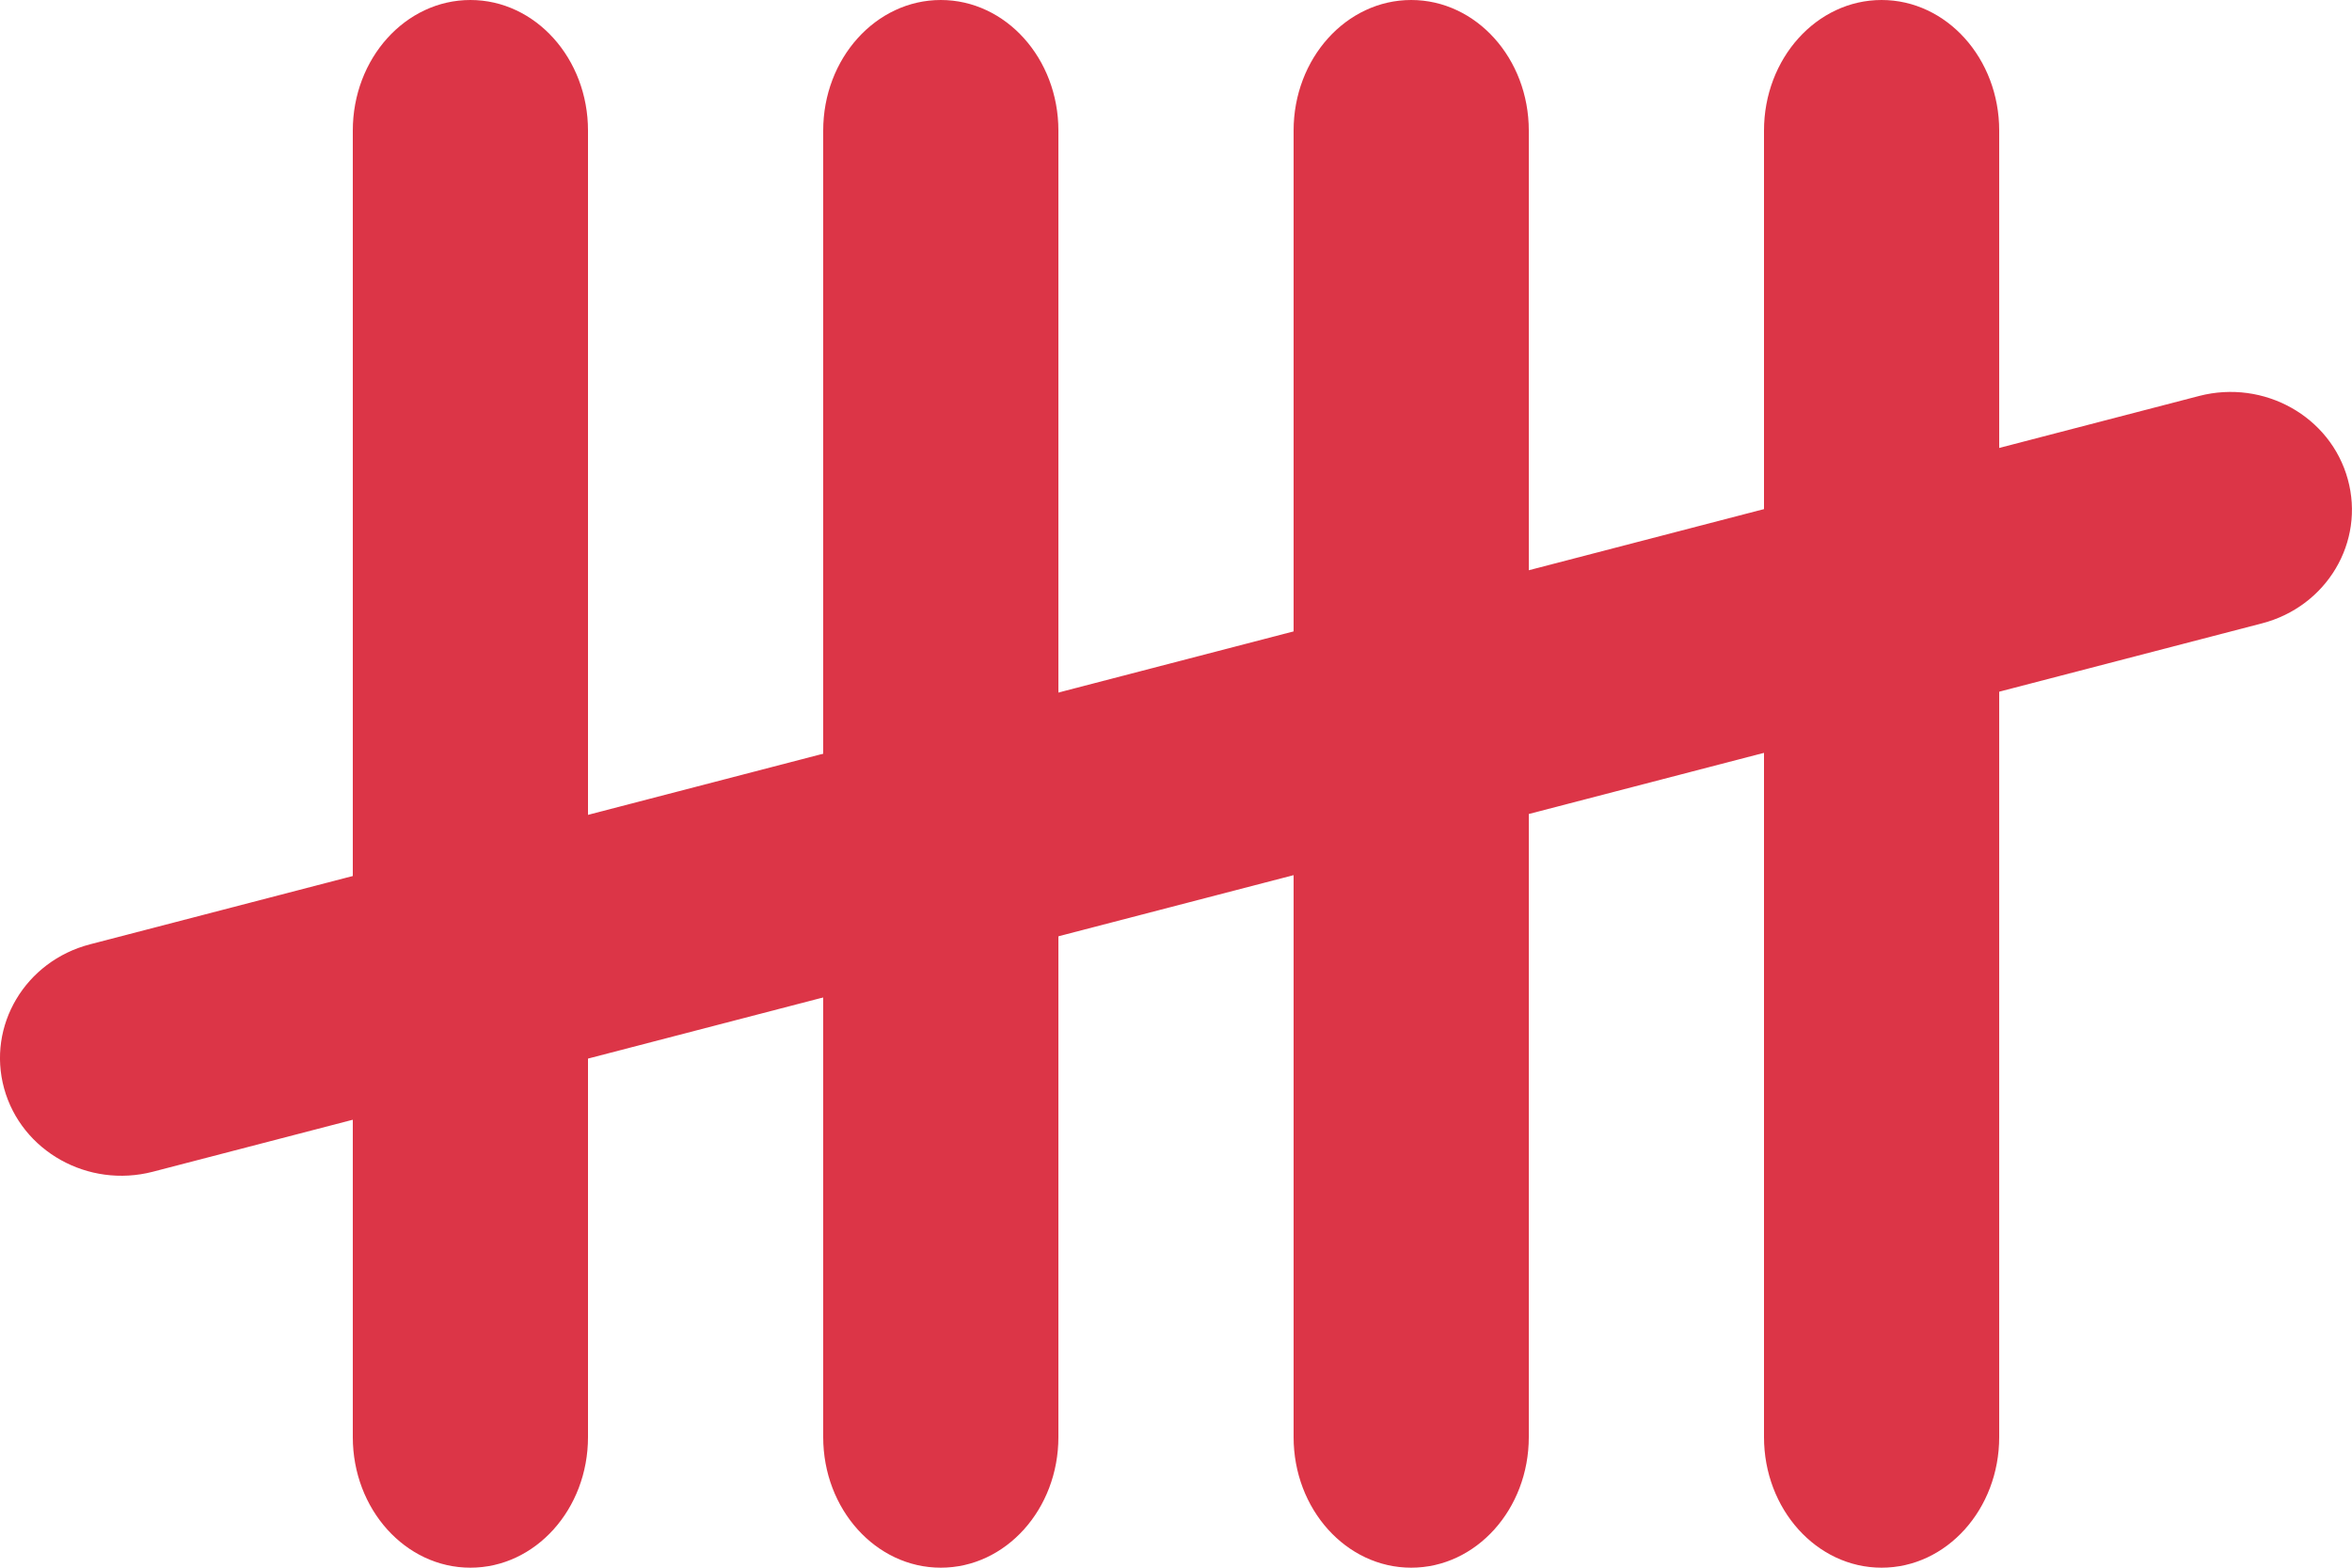 <svg width="24" height="16" viewBox="0 0 24 16" fill="none" xmlns="http://www.w3.org/2000/svg">
<path d="M3.6 1.333C3.6 0.597 4.137 0 4.8 0C5.463 0 6 0.597 6 1.333V14.667C6 15.403 5.463 16 4.8 16C4.137 16 3.6 15.403 3.6 14.667V1.333Z" fill="#DC3547"/>
<path d="M8.4 1.333C8.4 0.597 8.937 0 9.6 0C10.263 0 10.8 0.597 10.8 1.333V14.667C10.8 15.403 10.263 16 9.6 16C8.937 16 8.4 15.403 8.4 14.667V1.333Z" fill="#DC3547"/>
<path d="M13.2 1.333C13.2 0.597 13.737 0 14.4 0C15.063 0 15.6 0.597 15.6 1.333V14.667C15.6 15.403 15.063 16 14.4 16C13.737 16 13.2 15.403 13.2 14.667V1.333Z" fill="#DC3547"/>
<path d="M18 1.333C18 0.597 18.537 0 19.2 0C19.863 0 20.4 0.597 20.4 1.333V14.667C20.4 15.403 19.863 16 19.2 16C18.537 16 18 15.403 18 14.667V1.333Z" fill="#DC3547"/>
<path d="M22.441 4.041C23.102 3.87 23.781 4.25 23.957 4.891C24.134 5.532 23.743 6.19 23.082 6.362L1.559 11.959C0.898 12.13 0.219 11.75 0.042 11.109C-0.134 10.468 0.257 9.81 0.918 9.638L22.441 4.041Z" fill="#DC3547"/>
</svg>
